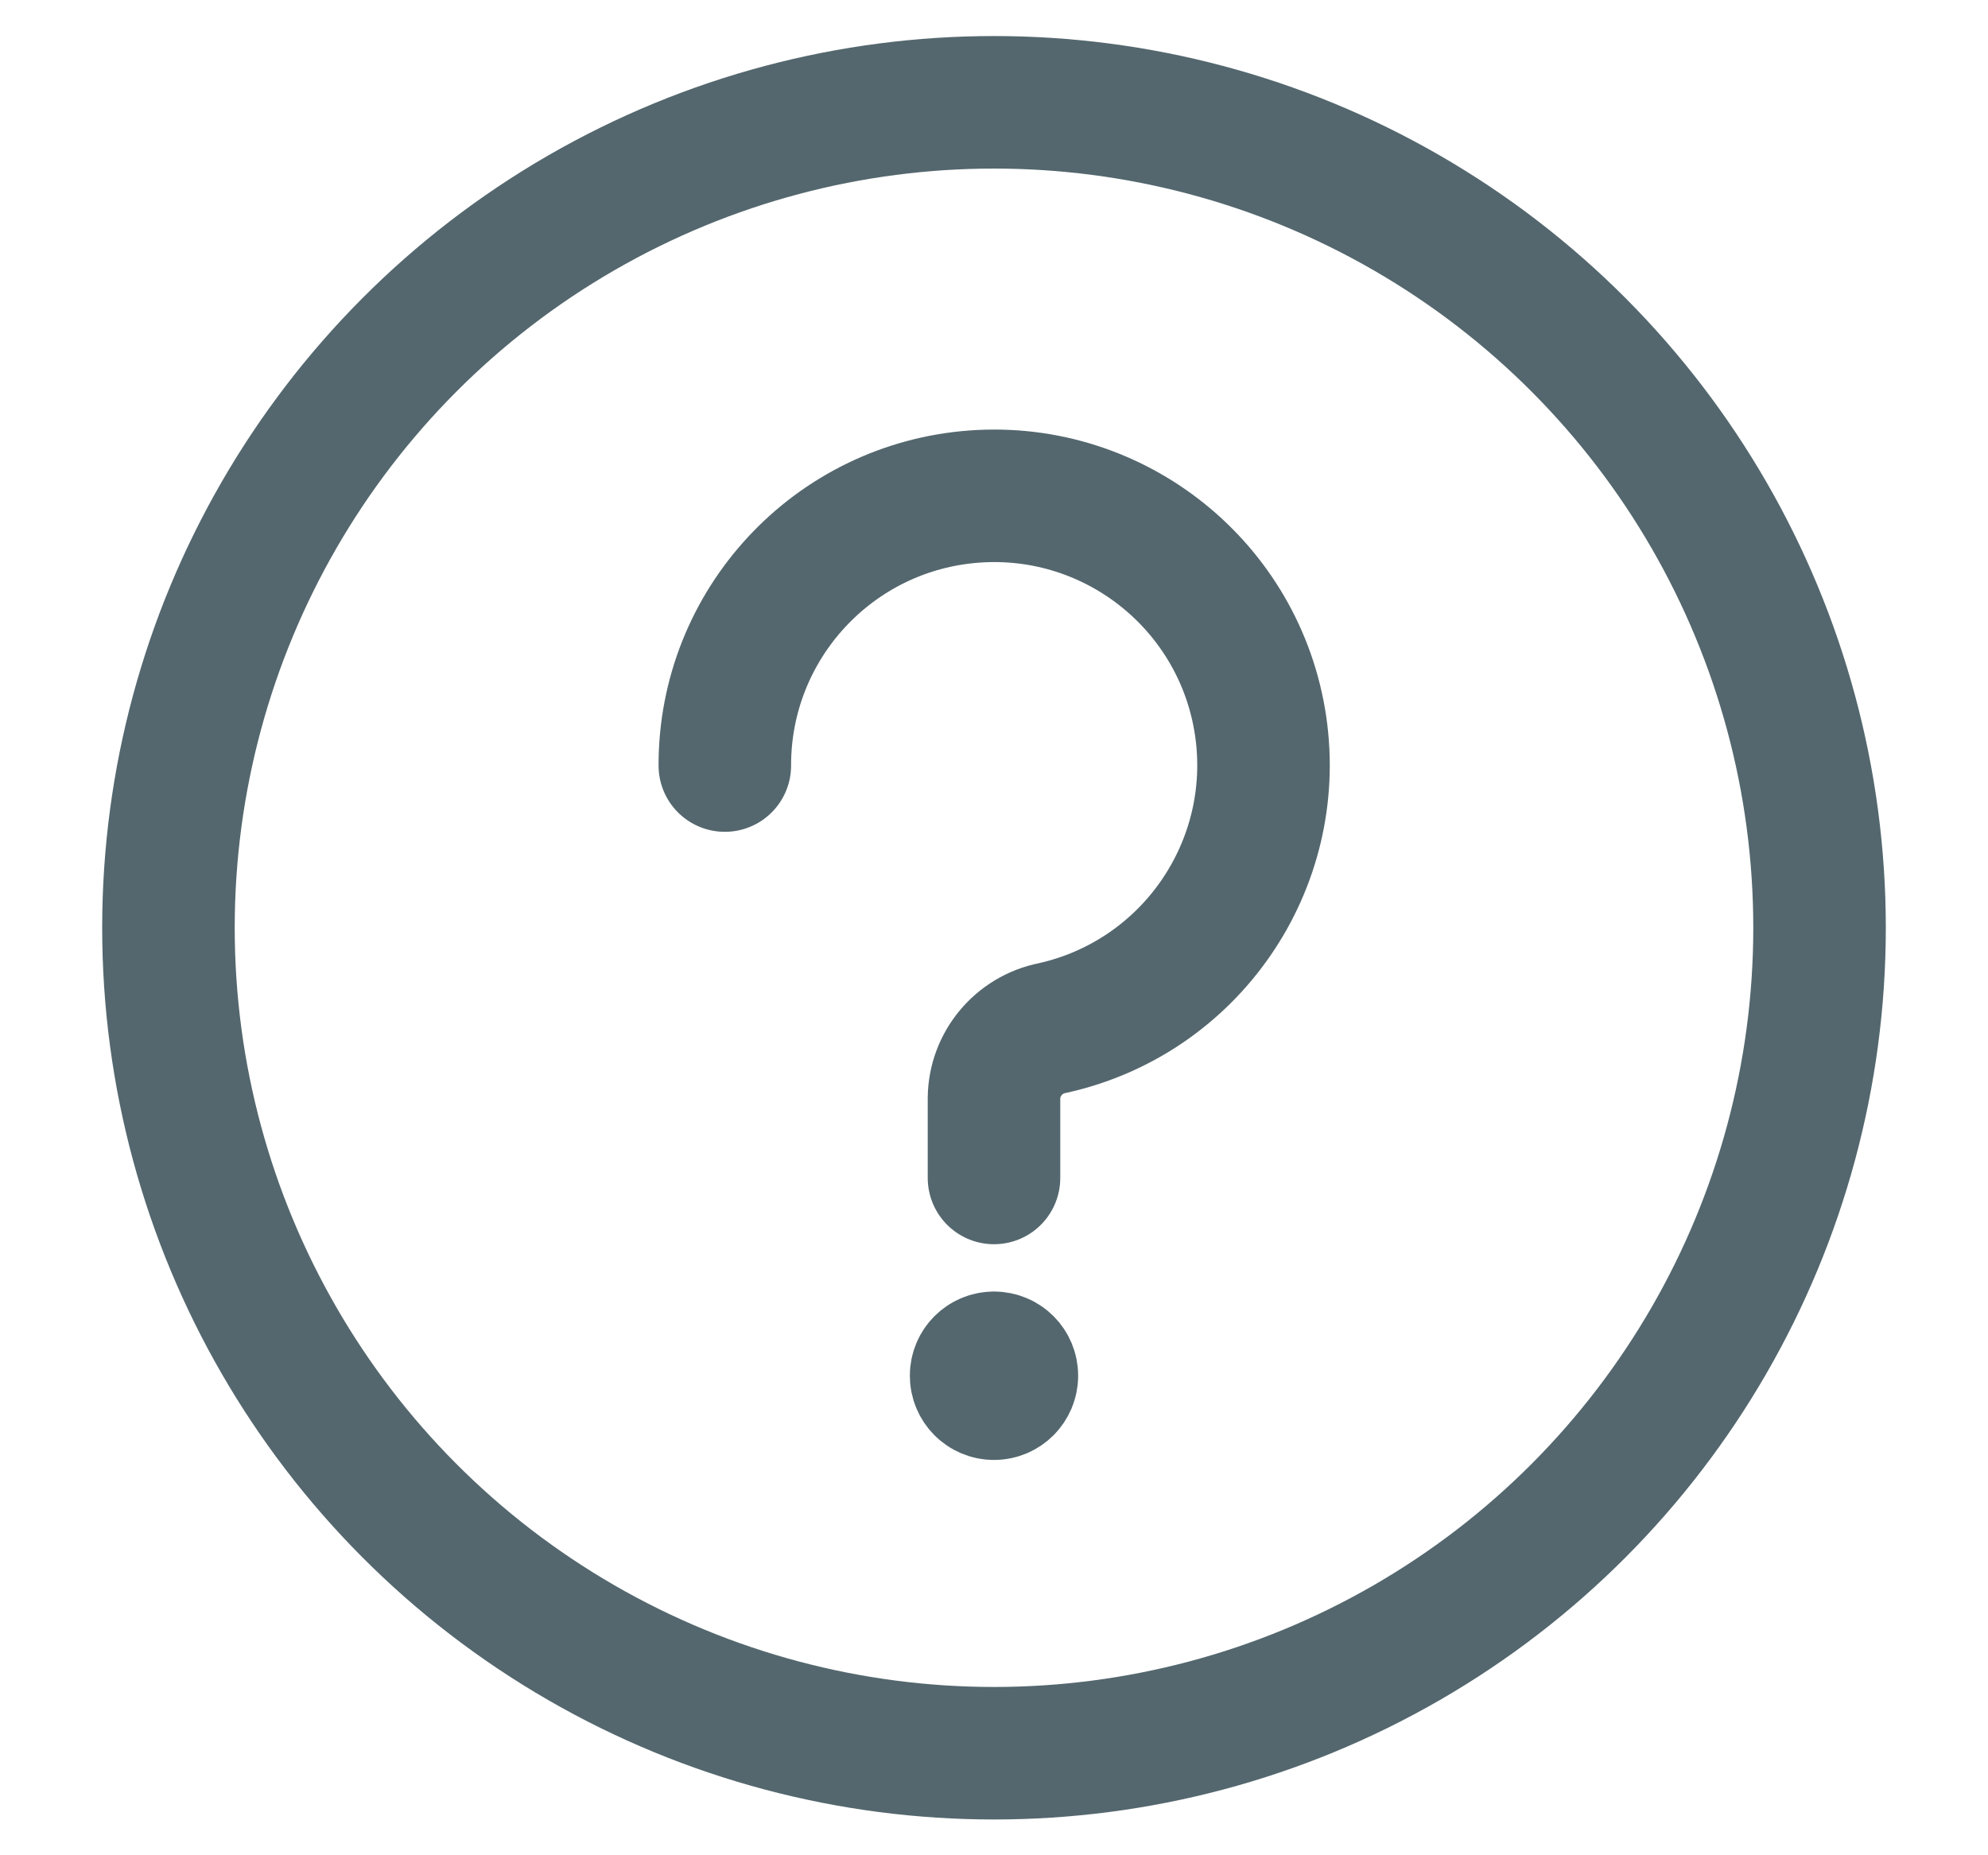 <?xml version="1.0" encoding="UTF-8"?>
<svg width="15px" height="14px" viewBox="0 0 15 14" version="1.1" xmlns="http://www.w3.org/2000/svg" xmlns:xlink="http://www.w3.org/1999/xlink">
    <!-- Generator: Sketch 52.6 (67491) - http://www.bohemiancoding.com/sketch -->
    <title>Group</title>
    <desc>Created with Sketch.</desc>
    <g id="Page-1" stroke="none" stroke-width="1" fill="none" fill-rule="evenodd" stroke-linecap="round" stroke-linejoin="round">
        <g id="Tablet_Overview-Copy-6" transform="translate(-243, -477)" stroke="#54676E">
            <g id="TimeSpentThisWeek" transform="translate(103, 294)">
                <g id="BackgroundSectionWithTitle">
                    <g id="Question-1" transform="translate(27, 132)">
                        <g id="Group-3" transform="translate(114, 51)">
                            <g id="Group" transform="translate(0, 0.5)">
                                <g id="question-help-circle">
                                    <path d="M4.469,5.277 C4.467,4.211 5.289,3.325 6.352,3.247 C7.415,3.169 8.357,3.925 8.512,4.979 C8.666,6.034 7.98,7.028 6.94,7.258 C6.687,7.308 6.503,7.529 6.5,7.786 L6.5,8.389" id="Shape"></path>
                                    <path d="M6.5,9.746 C6.575,9.746 6.635,9.806 6.635,9.881 C6.635,9.956 6.575,10.017 6.5,10.017 C6.425,10.017 6.365,9.956 6.365,9.881 C6.365,9.806 6.425,9.746 6.5,9.746" id="Shape"></path>
                                    <circle id="Oval" cx="6.5" cy="6.501" r="6.229"></circle>
                                </g>
                            </g>
                        </g>
                    </g>
                </g>
            </g>
        </g>
    </g>
</svg>